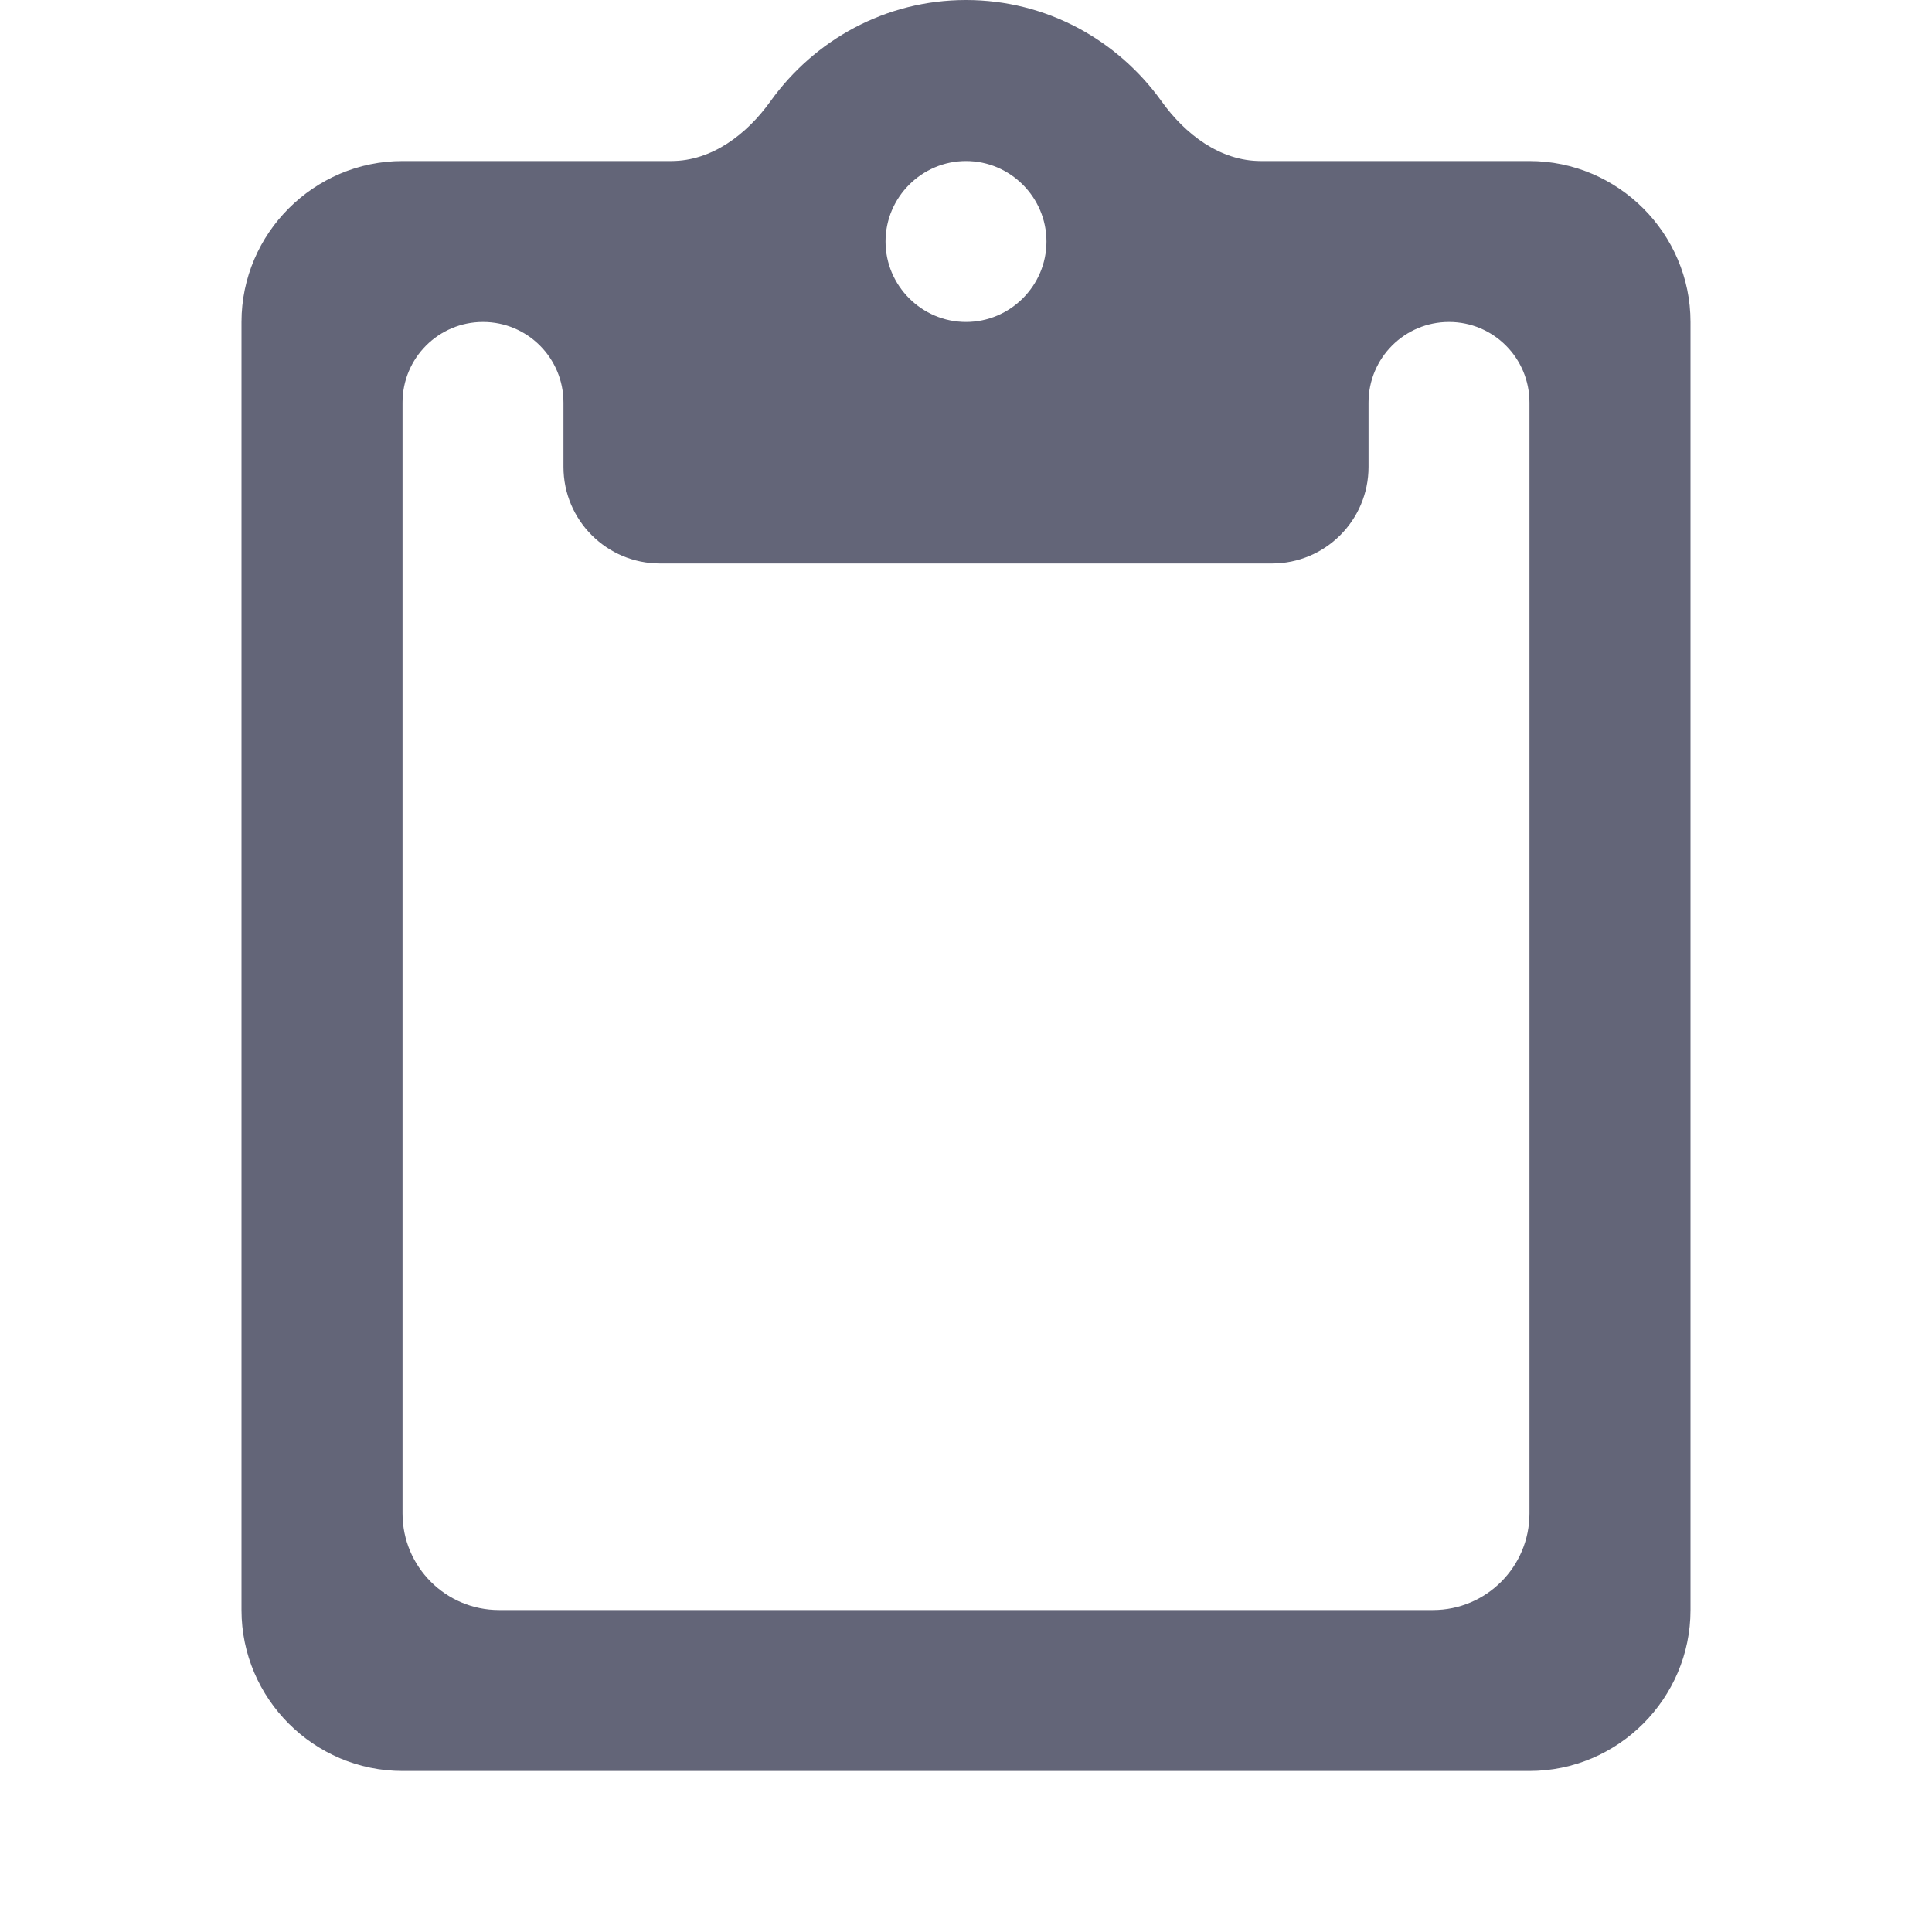 <svg width="20" height="20" viewBox="0 0 20 20" fill="none" xmlns="http://www.w3.org/2000/svg">
<path d="M15.833 1.667H13.052C12.63 1.667 12.269 1.39 12.024 1.048C11.57 0.415 10.835 0 10 0C9.165 0 8.43 0.415 7.976 1.048C7.731 1.39 7.37 1.667 6.949 1.667H4.167C3.25 1.667 2.5 2.417 2.5 3.333V16.667C2.5 17.583 3.25 18.333 4.167 18.333H15.833C16.75 18.333 17.5 17.583 17.5 16.667V3.333C17.5 2.417 16.75 1.667 15.833 1.667ZM10 1.667C10.458 1.667 10.833 2.042 10.833 2.5C10.833 2.958 10.458 3.333 10 3.333C9.542 3.333 9.167 2.958 9.167 2.5C9.167 2.042 9.542 1.667 10 1.667ZM15.833 15.667C15.833 16.219 15.386 16.667 14.833 16.667H5.167C4.614 16.667 4.167 16.219 4.167 15.667V4.167C4.167 3.706 4.54 3.333 5 3.333V3.333C5.46 3.333 5.833 3.706 5.833 4.167V4.833C5.833 5.386 6.281 5.833 6.833 5.833H13.167C13.719 5.833 14.167 5.386 14.167 4.833V4.167C14.167 3.706 14.54 3.333 15 3.333V3.333C15.46 3.333 15.833 3.706 15.833 4.167V15.667Z" fill="#4C4E64" fill-opacity="0.87"/>
</svg>
